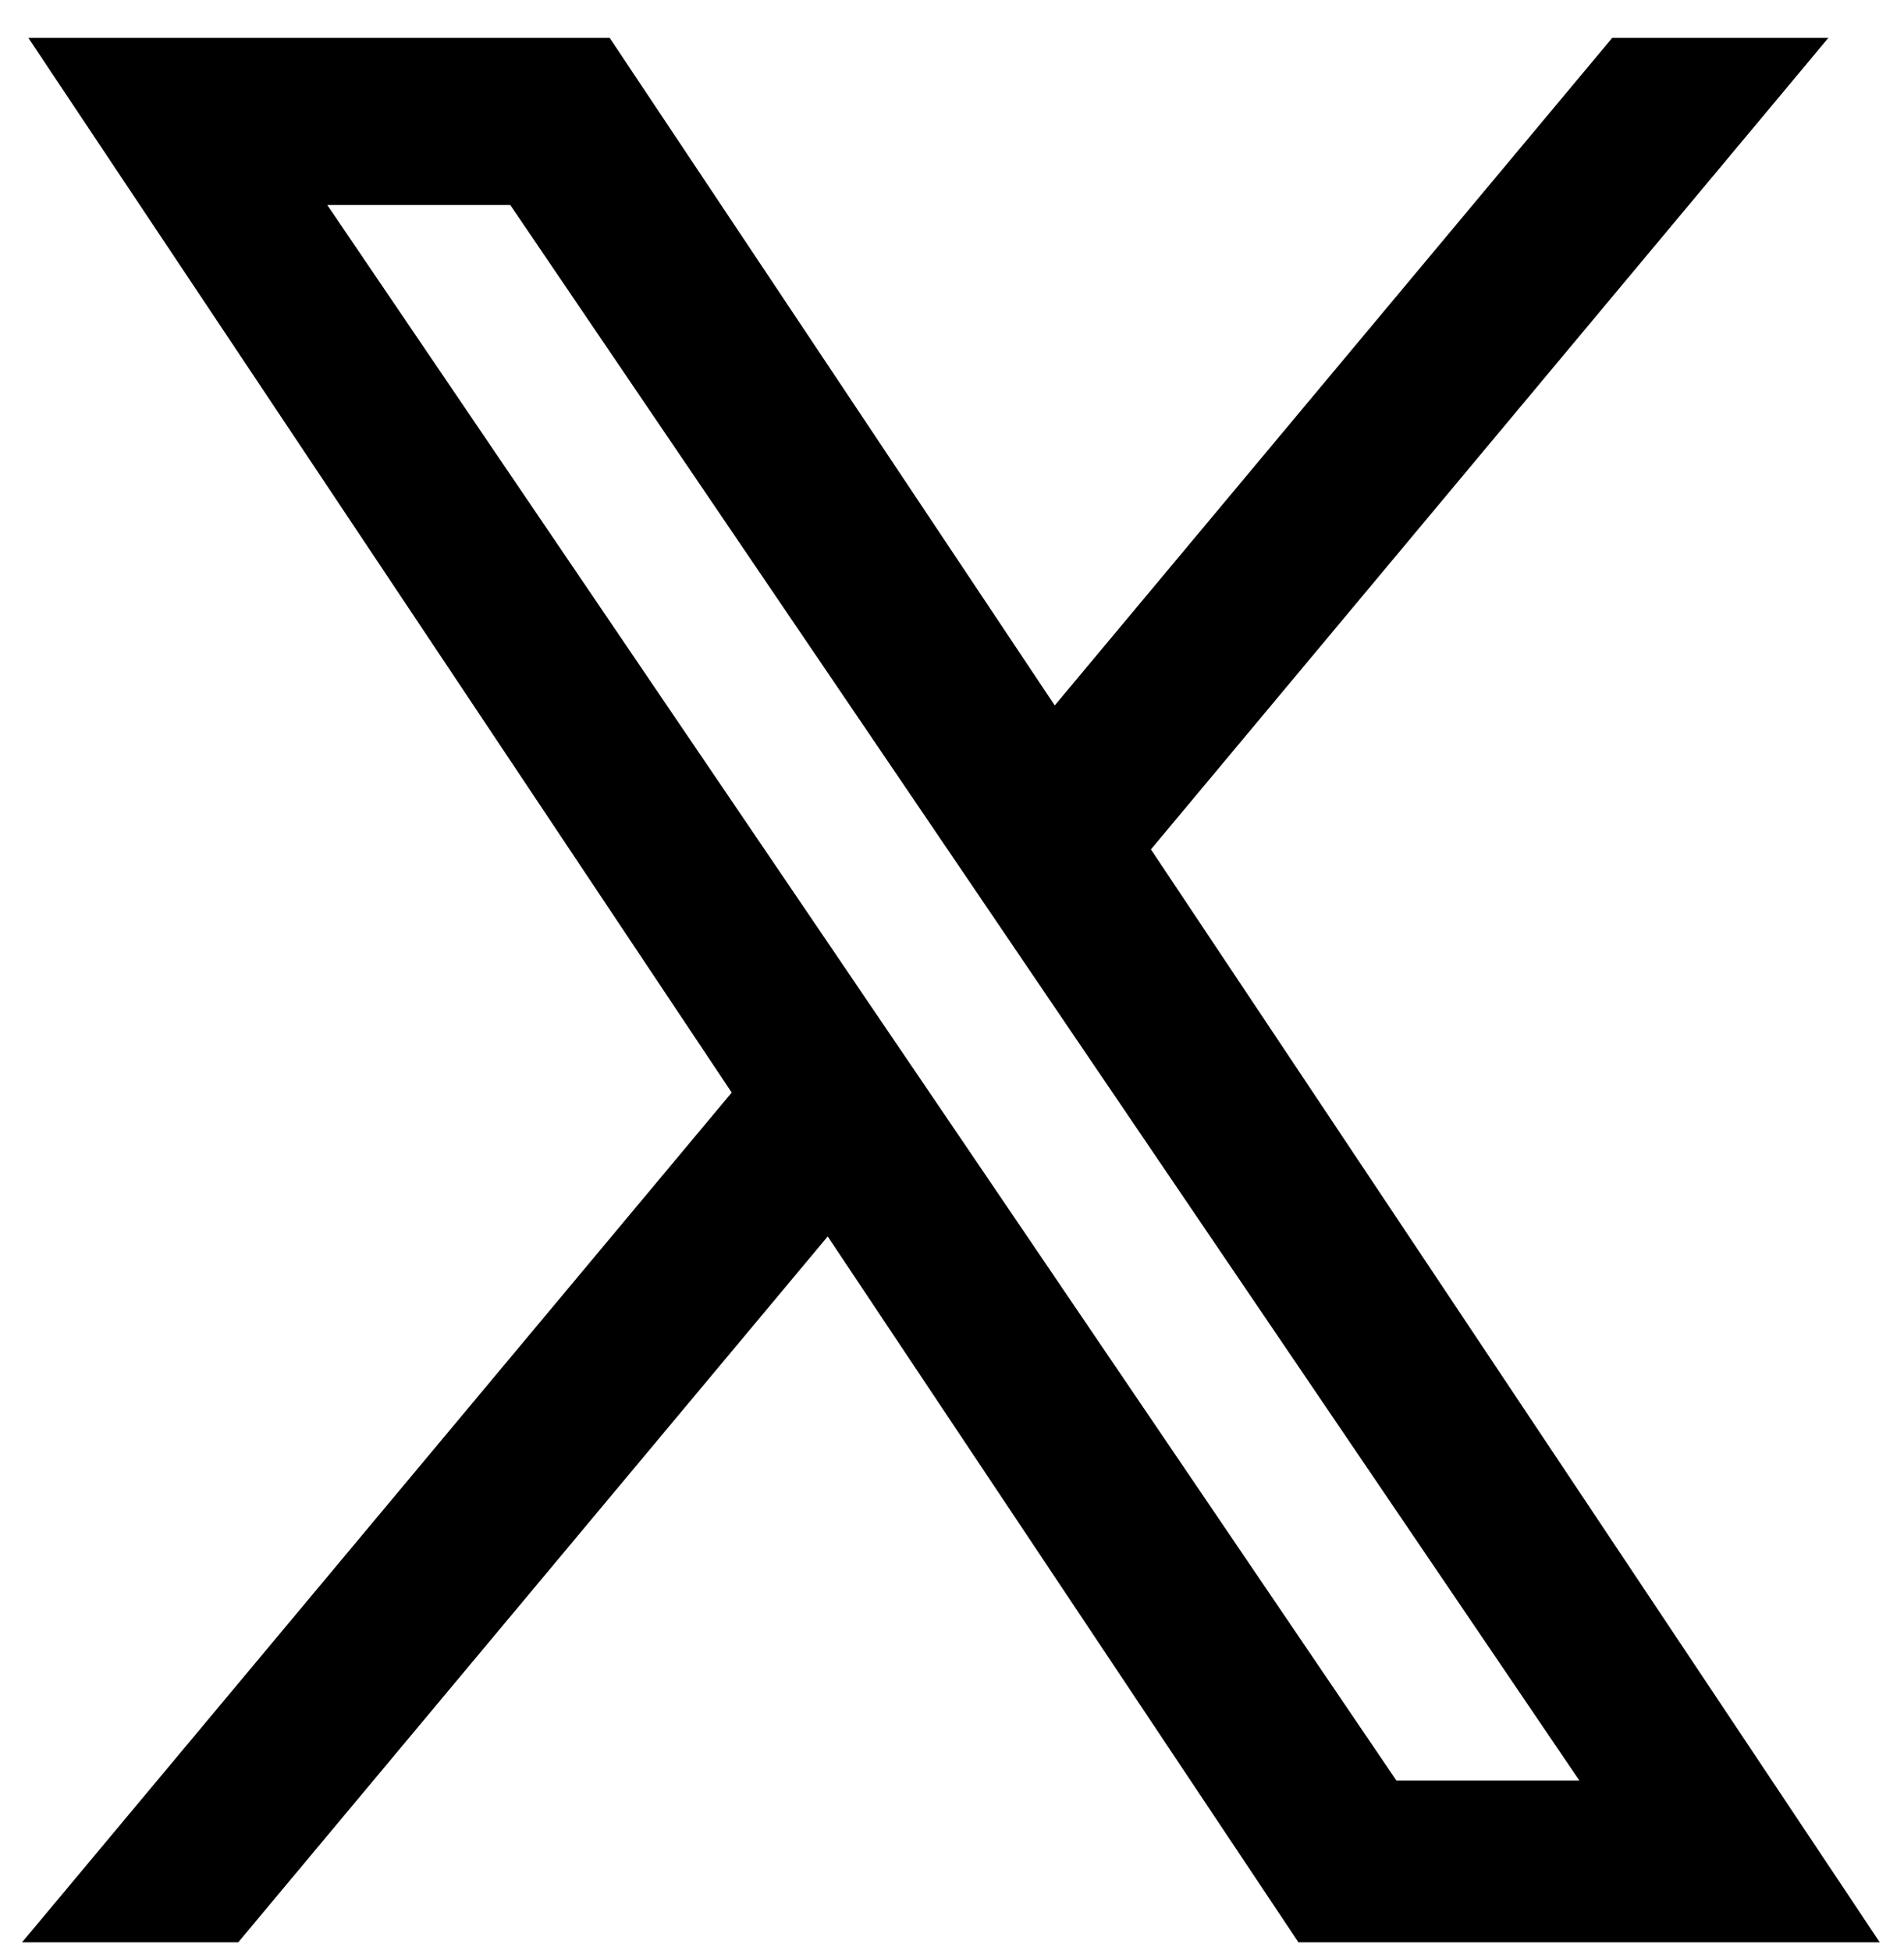 <svg width="41" height="42" viewBox="0 0 41 42" fill="none" xmlns="http://www.w3.org/2000/svg">
<path d="M22.69 15.603L13.068 1.175L12.994 1.064H12.86H1.544H1.077L1.336 1.453L16.068 23.537L1.352 41.154L1.009 41.564H1.544H4.896H5.013L5.088 41.474L17.846 26.201L28.02 41.453L28.094 41.564H28.228H39.544H40.011L39.752 41.175L24.472 18.269L38.496 1.474L38.838 1.064H38.304H34.952H34.835L34.76 1.154L22.69 15.603ZM19.775 23.608L19.775 23.608L18.271 21.394L18.271 21.393L6.576 4.164H11.121L20.699 18.274L20.699 18.274L22.201 20.488L22.201 20.488L34.482 38.582H29.938L19.775 23.608Z" fill="black" stroke="black" stroke-width="0.5"/>
</svg>
